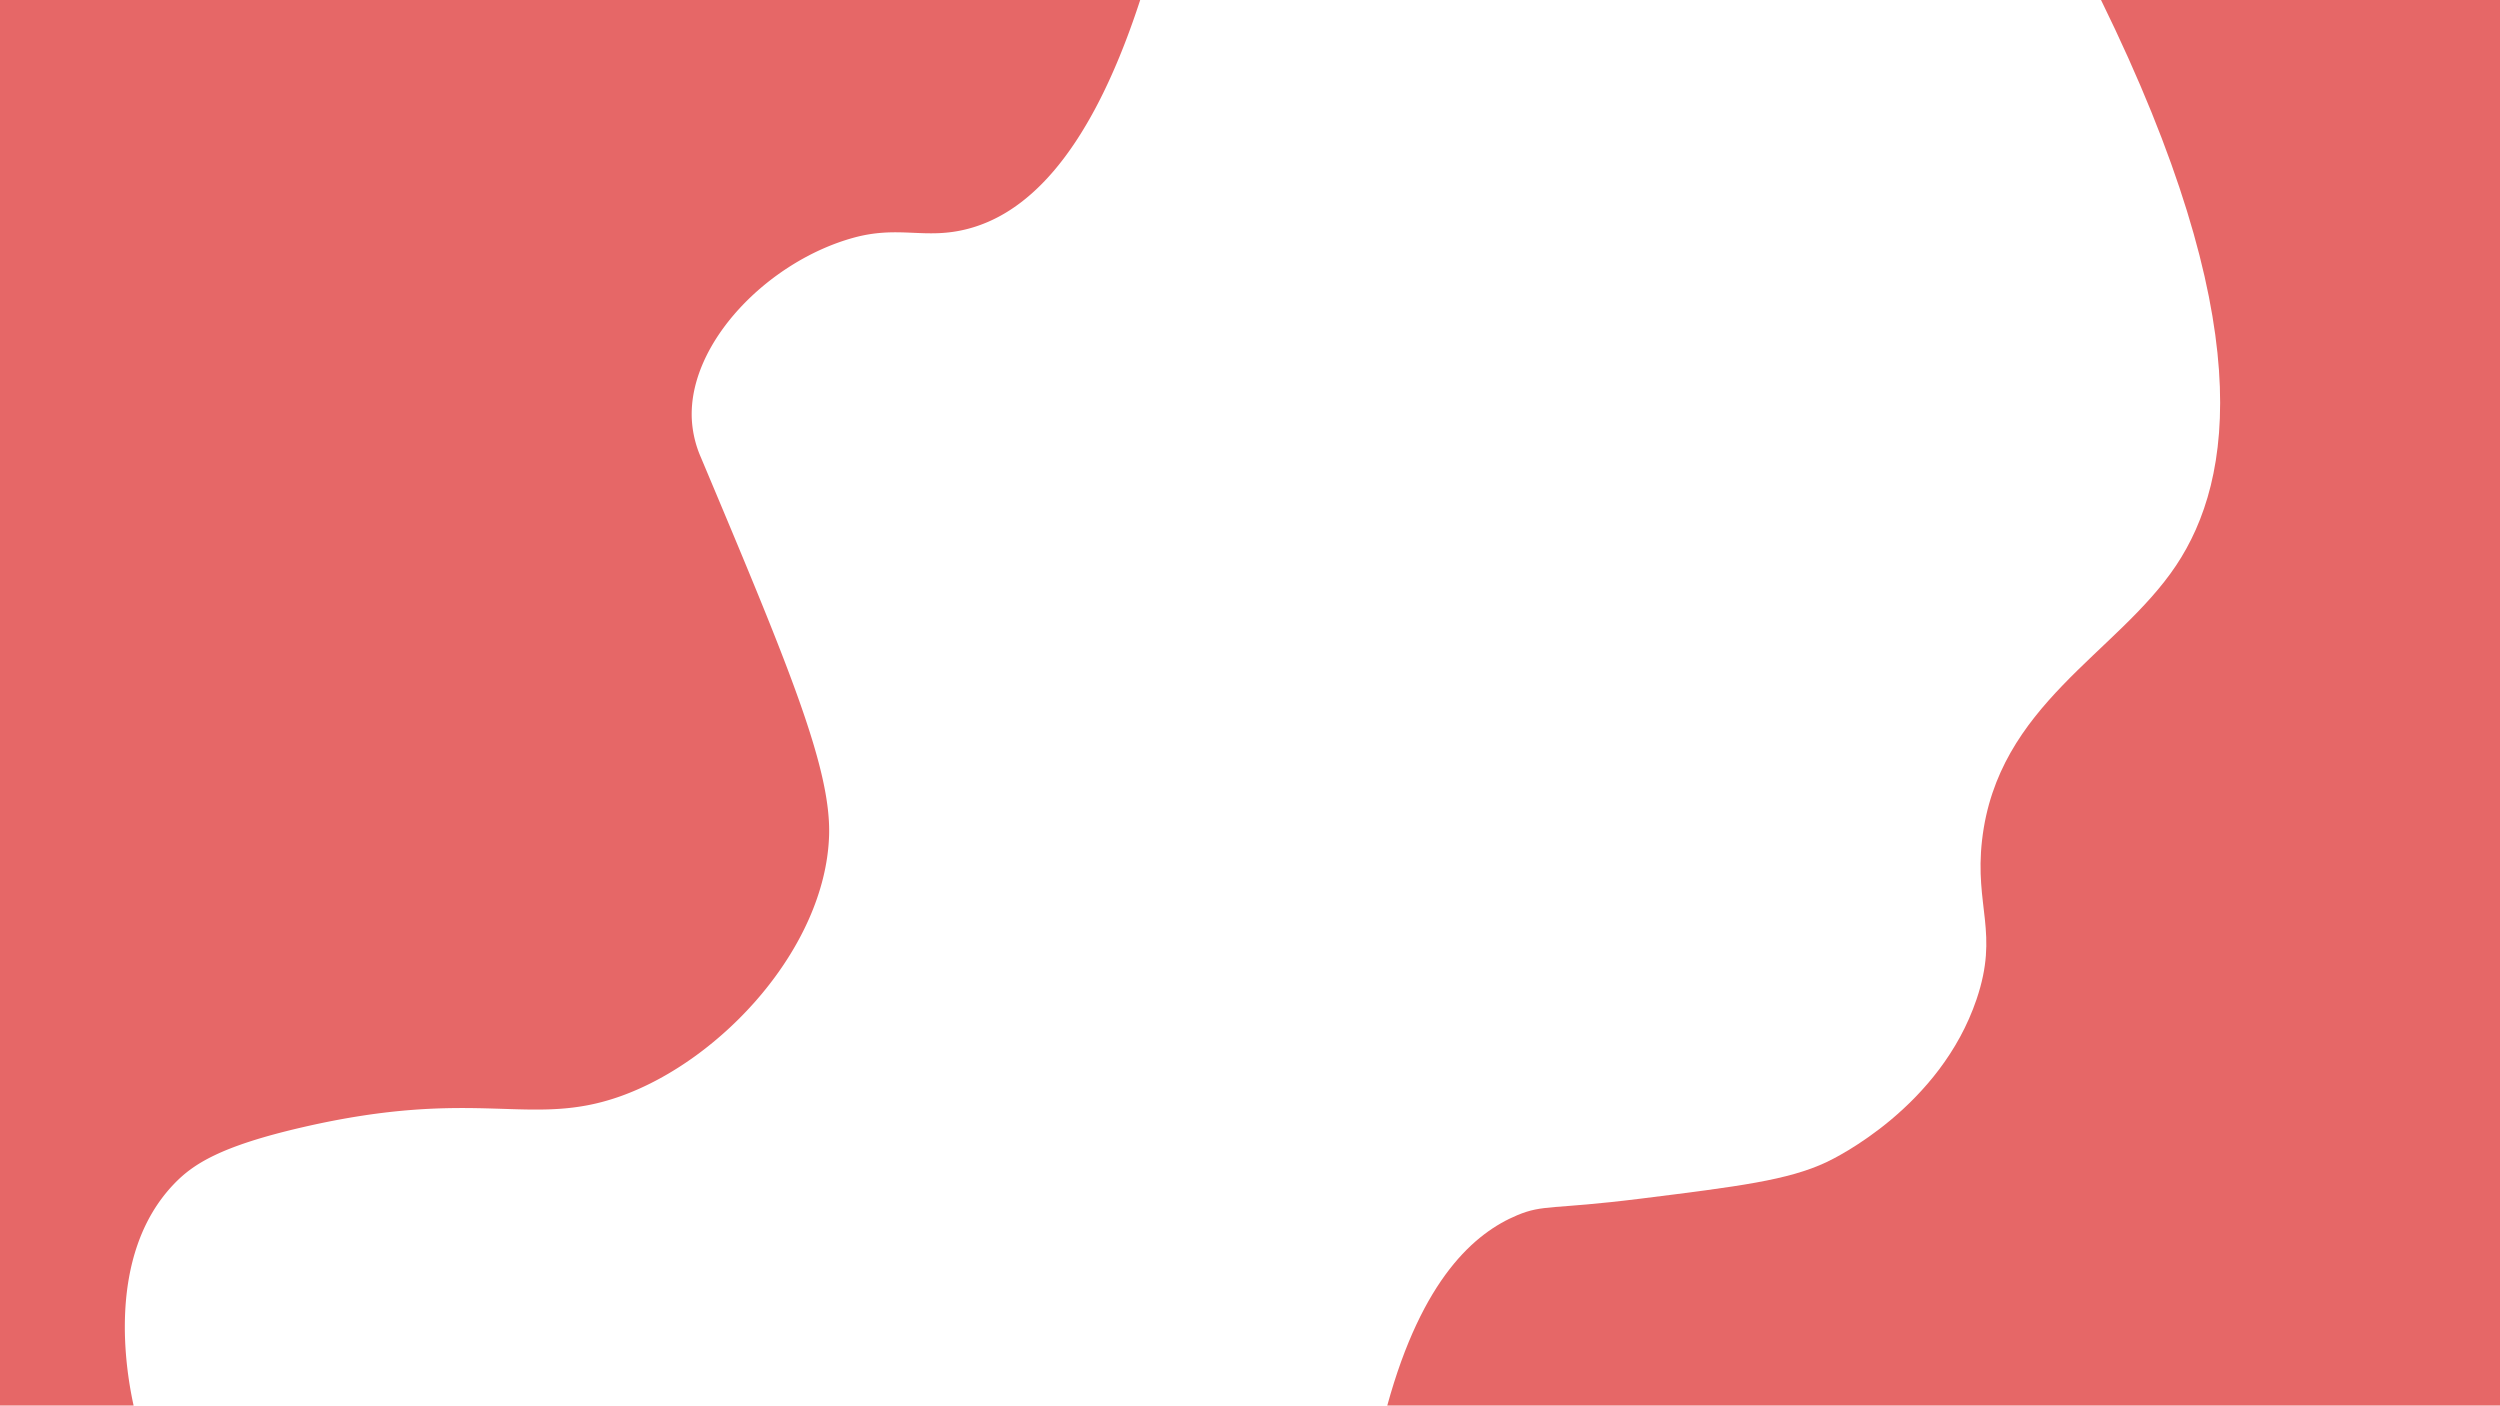 <svg xmlns="http://www.w3.org/2000/svg" viewBox="0 0 1366 768">
  <defs>
    <style>
      .cls-1 {
        fill: #e66767;
      }
    </style>
  </defs>
  <g id="Layer_2" data-name="Layer 2">
    <g id="Layer_1-2" data-name="Layer 1">
      <path id="left-wave" class="cls-1" d="M73,768c-3.52-16.15-16-81.24,22-121,10.41-10.9,25.33-20.66,70-31,96.52-22.35,124.54.62,174-17,55.43-19.74,111.76-81.19,114-142,1.37-37.21-22.42-93.81-70-207a59.72,59.72,0,0,1-5-21c-1.94-41.39,41.27-85.94,88-99,25.34-7.08,39.51,1.21,63-5,28.23-7.46,64.5-34.41,94-125H0V768Z"/>
      <path id="right-wave" class="cls-1" d="M1366,0V768H758c19.1-69.58,47.93-94.35,71-104,14.35-6,18.9-3,67-9,54-6.75,81-10.12,102-20,5.09-2.4,62.11-30.21,82-89,12.33-36.43-1.17-50.58,3-87,8.46-73.88,73.84-101.82,106-150,31.54-47.25,44.66-134.26-41-309"/>
    </g>
  </g>
</svg>
